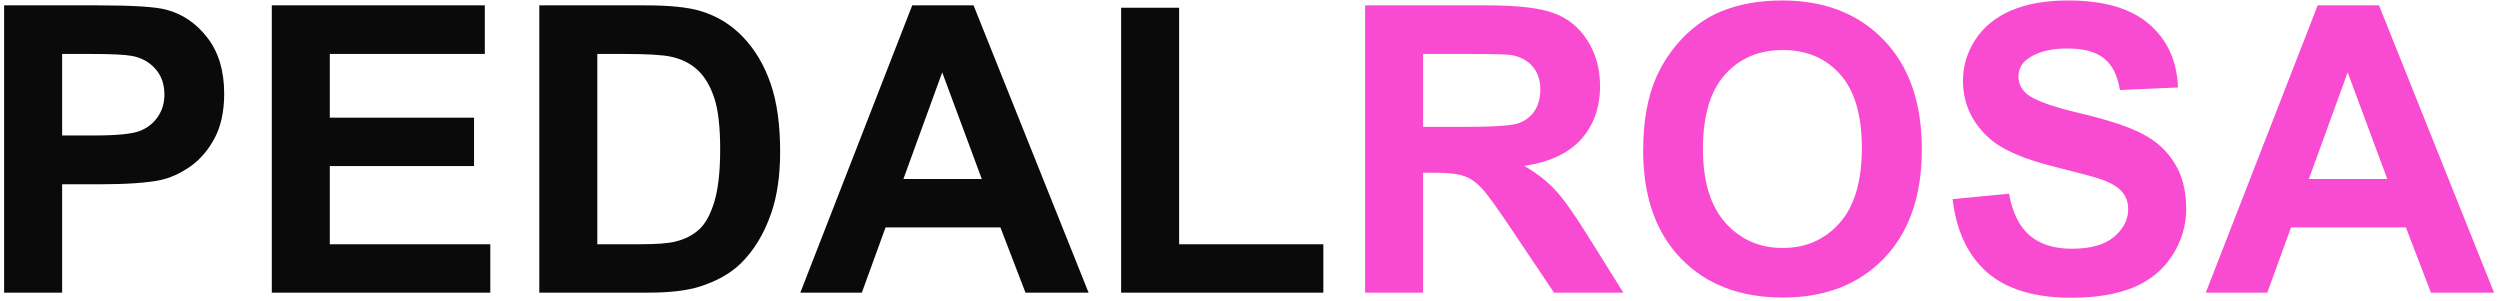 <svg width="299" height="36" viewBox="0 0 299 36" fill="none" xmlns="http://www.w3.org/2000/svg">
<path d="M0.492 35V0.641H11.625C15.844 0.641 18.594 0.812 19.875 1.156C21.844 1.672 23.492 2.797 24.82 4.531C26.148 6.25 26.812 8.477 26.812 11.211C26.812 13.32 26.43 15.094 25.664 16.531C24.898 17.969 23.922 19.102 22.734 19.93C21.562 20.742 20.367 21.281 19.148 21.547C17.492 21.875 15.094 22.039 11.953 22.039H7.43V35H0.492ZM7.43 6.453V16.203H11.227C13.961 16.203 15.789 16.023 16.711 15.664C17.633 15.305 18.352 14.742 18.867 13.977C19.398 13.211 19.664 12.32 19.664 11.305C19.664 10.055 19.297 9.023 18.562 8.211C17.828 7.398 16.898 6.891 15.773 6.688C14.945 6.531 13.281 6.453 10.781 6.453H7.43ZM32.508 35V0.641H57.984V6.453H39.445V14.07H56.695V19.859H39.445V29.211H58.641V35H32.508ZM64.5 0.641H77.18C80.039 0.641 82.219 0.859 83.719 1.297C85.734 1.891 87.461 2.945 88.898 4.461C90.336 5.977 91.43 7.836 92.18 10.039C92.93 12.227 93.305 14.93 93.305 18.148C93.305 20.977 92.953 23.414 92.25 25.461C91.391 27.961 90.164 29.984 88.57 31.531C87.367 32.703 85.742 33.617 83.695 34.273C82.164 34.758 80.117 35 77.555 35H64.5V0.641ZM71.438 6.453V29.211H76.617C78.555 29.211 79.953 29.102 80.812 28.883C81.938 28.602 82.867 28.125 83.602 27.453C84.352 26.781 84.961 25.68 85.43 24.148C85.898 22.602 86.133 20.5 86.133 17.844C86.133 15.188 85.898 13.148 85.43 11.727C84.961 10.305 84.305 9.195 83.461 8.398C82.617 7.602 81.547 7.062 80.25 6.781C79.281 6.562 77.383 6.453 74.555 6.453H71.438ZM130.195 35H122.648L119.648 27.195H105.914L103.078 35H95.719L109.102 0.641H116.438L130.195 35ZM117.422 21.406L112.688 8.656L108.047 21.406H117.422ZM134.086 35V0.922H141.023V29.211H158.273V35H134.086Z" fill="#0B0A0B"/>
<path d="M163.266 35V0.641H177.867C181.539 0.641 184.203 0.953 185.859 1.578C187.531 2.188 188.867 3.281 189.867 4.859C190.867 6.438 191.367 8.242 191.367 10.273C191.367 12.852 190.609 14.984 189.094 16.672C187.578 18.344 185.312 19.398 182.297 19.836C183.797 20.711 185.031 21.672 186 22.719C186.984 23.766 188.305 25.625 189.961 28.297L194.156 35H185.859L180.844 27.523C179.062 24.852 177.844 23.172 177.188 22.484C176.531 21.781 175.836 21.305 175.102 21.055C174.367 20.789 173.203 20.656 171.609 20.656H170.203V35H163.266ZM170.203 15.172H175.336C178.664 15.172 180.742 15.031 181.57 14.75C182.398 14.469 183.047 13.984 183.516 13.297C183.984 12.609 184.219 11.75 184.219 10.719C184.219 9.562 183.906 8.633 183.281 7.93C182.672 7.211 181.805 6.758 180.68 6.57C180.117 6.492 178.43 6.453 175.617 6.453H170.203V15.172ZM196.523 18.031C196.523 14.531 197.047 11.594 198.094 9.219C198.875 7.469 199.938 5.898 201.281 4.508C202.641 3.117 204.125 2.086 205.734 1.414C207.875 0.508 210.344 0.055 213.141 0.055C218.203 0.055 222.25 1.625 225.281 4.766C228.328 7.906 229.852 12.273 229.852 17.867C229.852 23.414 228.344 27.758 225.328 30.898C222.312 34.023 218.281 35.586 213.234 35.586C208.125 35.586 204.062 34.031 201.047 30.922C198.031 27.797 196.523 23.5 196.523 18.031ZM203.672 17.797C203.672 21.688 204.57 24.641 206.367 26.656C208.164 28.656 210.445 29.656 213.211 29.656C215.977 29.656 218.242 28.664 220.008 26.68C221.789 24.68 222.68 21.688 222.68 17.703C222.68 13.766 221.812 10.828 220.078 8.891C218.359 6.953 216.07 5.984 213.211 5.984C210.352 5.984 208.047 6.969 206.297 8.938C204.547 10.891 203.672 13.844 203.672 17.797ZM233.531 23.82L240.281 23.164C240.688 25.43 241.508 27.094 242.742 28.156C243.992 29.219 245.672 29.75 247.781 29.75C250.016 29.75 251.695 29.281 252.82 28.344C253.961 27.391 254.531 26.281 254.531 25.016C254.531 24.203 254.289 23.516 253.805 22.953C253.336 22.375 252.508 21.875 251.32 21.453C250.508 21.172 248.656 20.672 245.766 19.953C242.047 19.031 239.438 17.898 237.938 16.555C235.828 14.664 234.773 12.359 234.773 9.641C234.773 7.891 235.266 6.258 236.25 4.742C237.25 3.211 238.68 2.047 240.539 1.25C242.414 0.453 244.672 0.055 247.312 0.055C251.625 0.055 254.867 1 257.039 2.891C259.227 4.781 260.375 7.305 260.484 10.461L253.547 10.766C253.25 9 252.609 7.734 251.625 6.969C250.656 6.188 249.195 5.797 247.242 5.797C245.227 5.797 243.648 6.211 242.508 7.039C241.773 7.57 241.406 8.281 241.406 9.172C241.406 9.984 241.75 10.68 242.438 11.258C243.312 11.992 245.438 12.758 248.812 13.555C252.188 14.352 254.68 15.18 256.289 16.039C257.914 16.883 259.18 18.047 260.086 19.531C261.008 21 261.469 22.82 261.469 24.992C261.469 26.961 260.922 28.805 259.828 30.523C258.734 32.242 257.188 33.523 255.188 34.367C253.188 35.195 250.695 35.609 247.711 35.609C243.367 35.609 240.031 34.609 237.703 32.609C235.375 30.594 233.984 27.664 233.531 23.82ZM298.289 35H290.742L287.742 27.195H274.008L271.172 35H263.812L277.195 0.641H284.531L298.289 35ZM285.516 21.406L280.781 8.656L276.141 21.406H285.516Z" fill="#F94BD2"/>
</svg>
